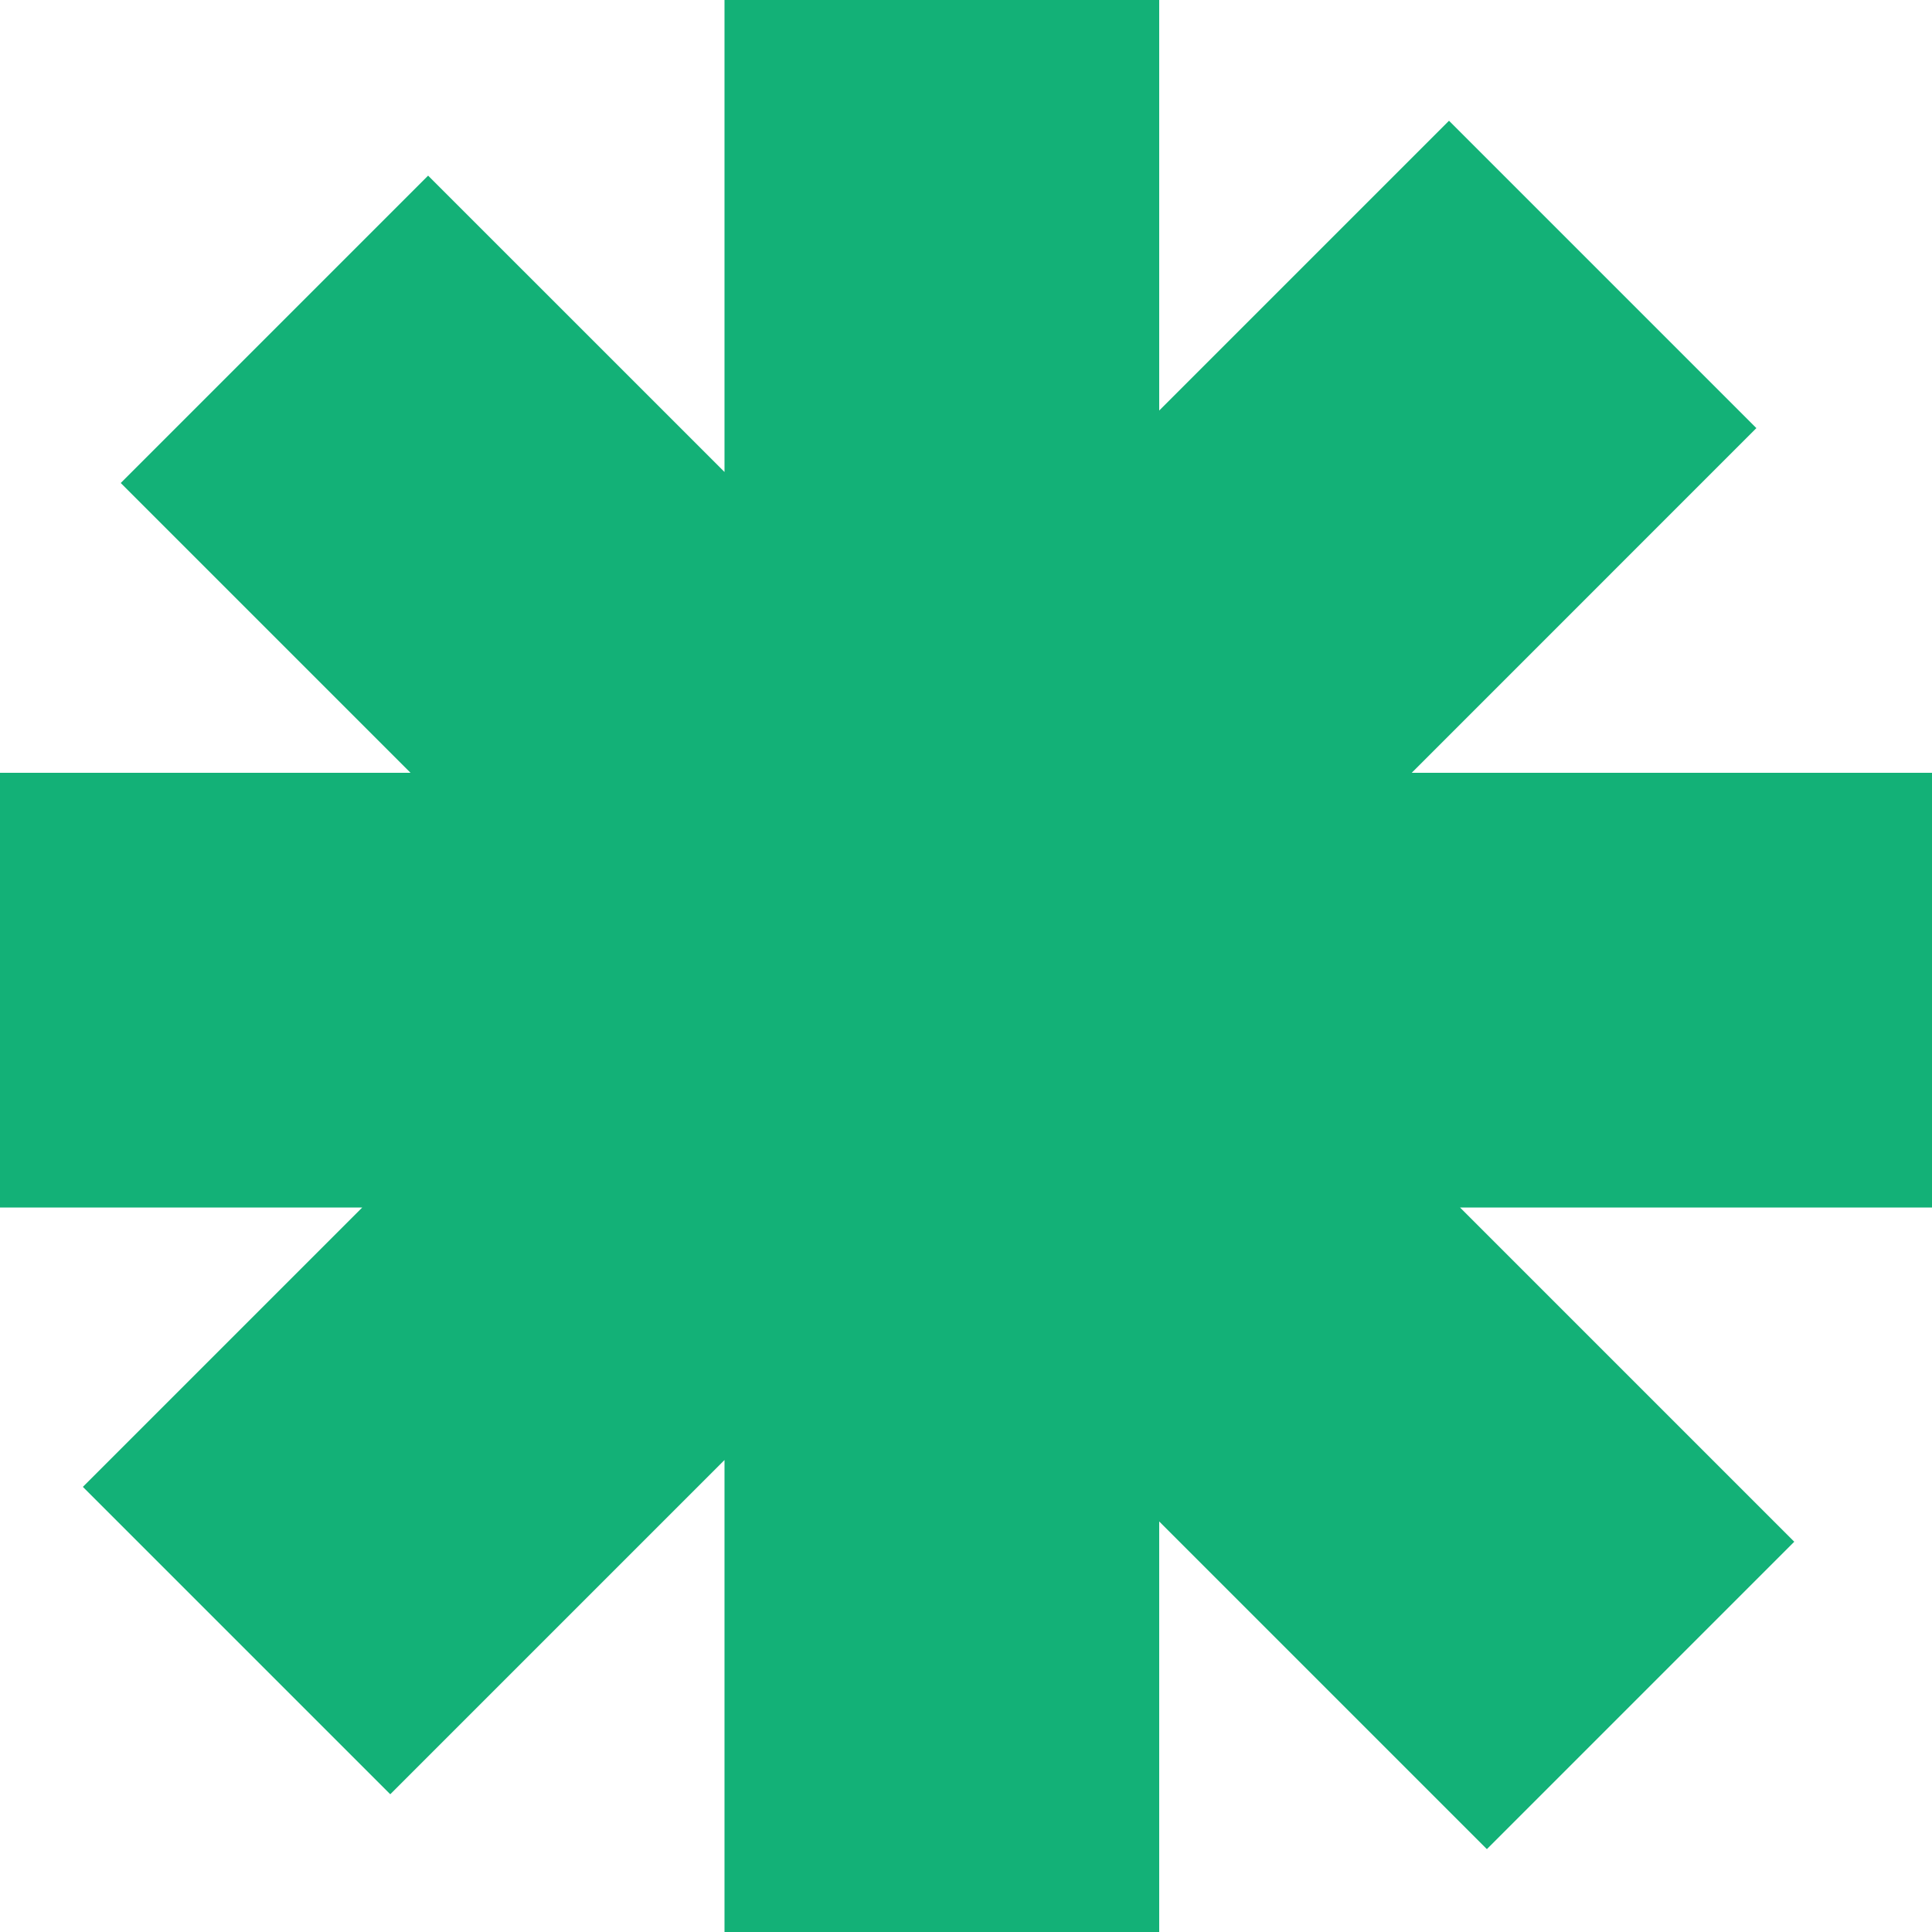 <svg width="64" height="64" viewBox="0 0 64 64" fill="none" xmlns="http://www.w3.org/2000/svg">
<path d="M24 0H38.4L38.4 13.6L48 4L58.182 14.182L46.765 25.6L64 25.6V40L48.365 40L59.437 51.072L49.255 61.255L38.4 50.4L38.4 64H24L24 48.365L12.928 59.437L2.745 49.255L12 40L0 40V25.6L13.6 25.6L4 16L14.182 5.818L24 15.635L24 0Z" fill="#13B177"/>
</svg>
